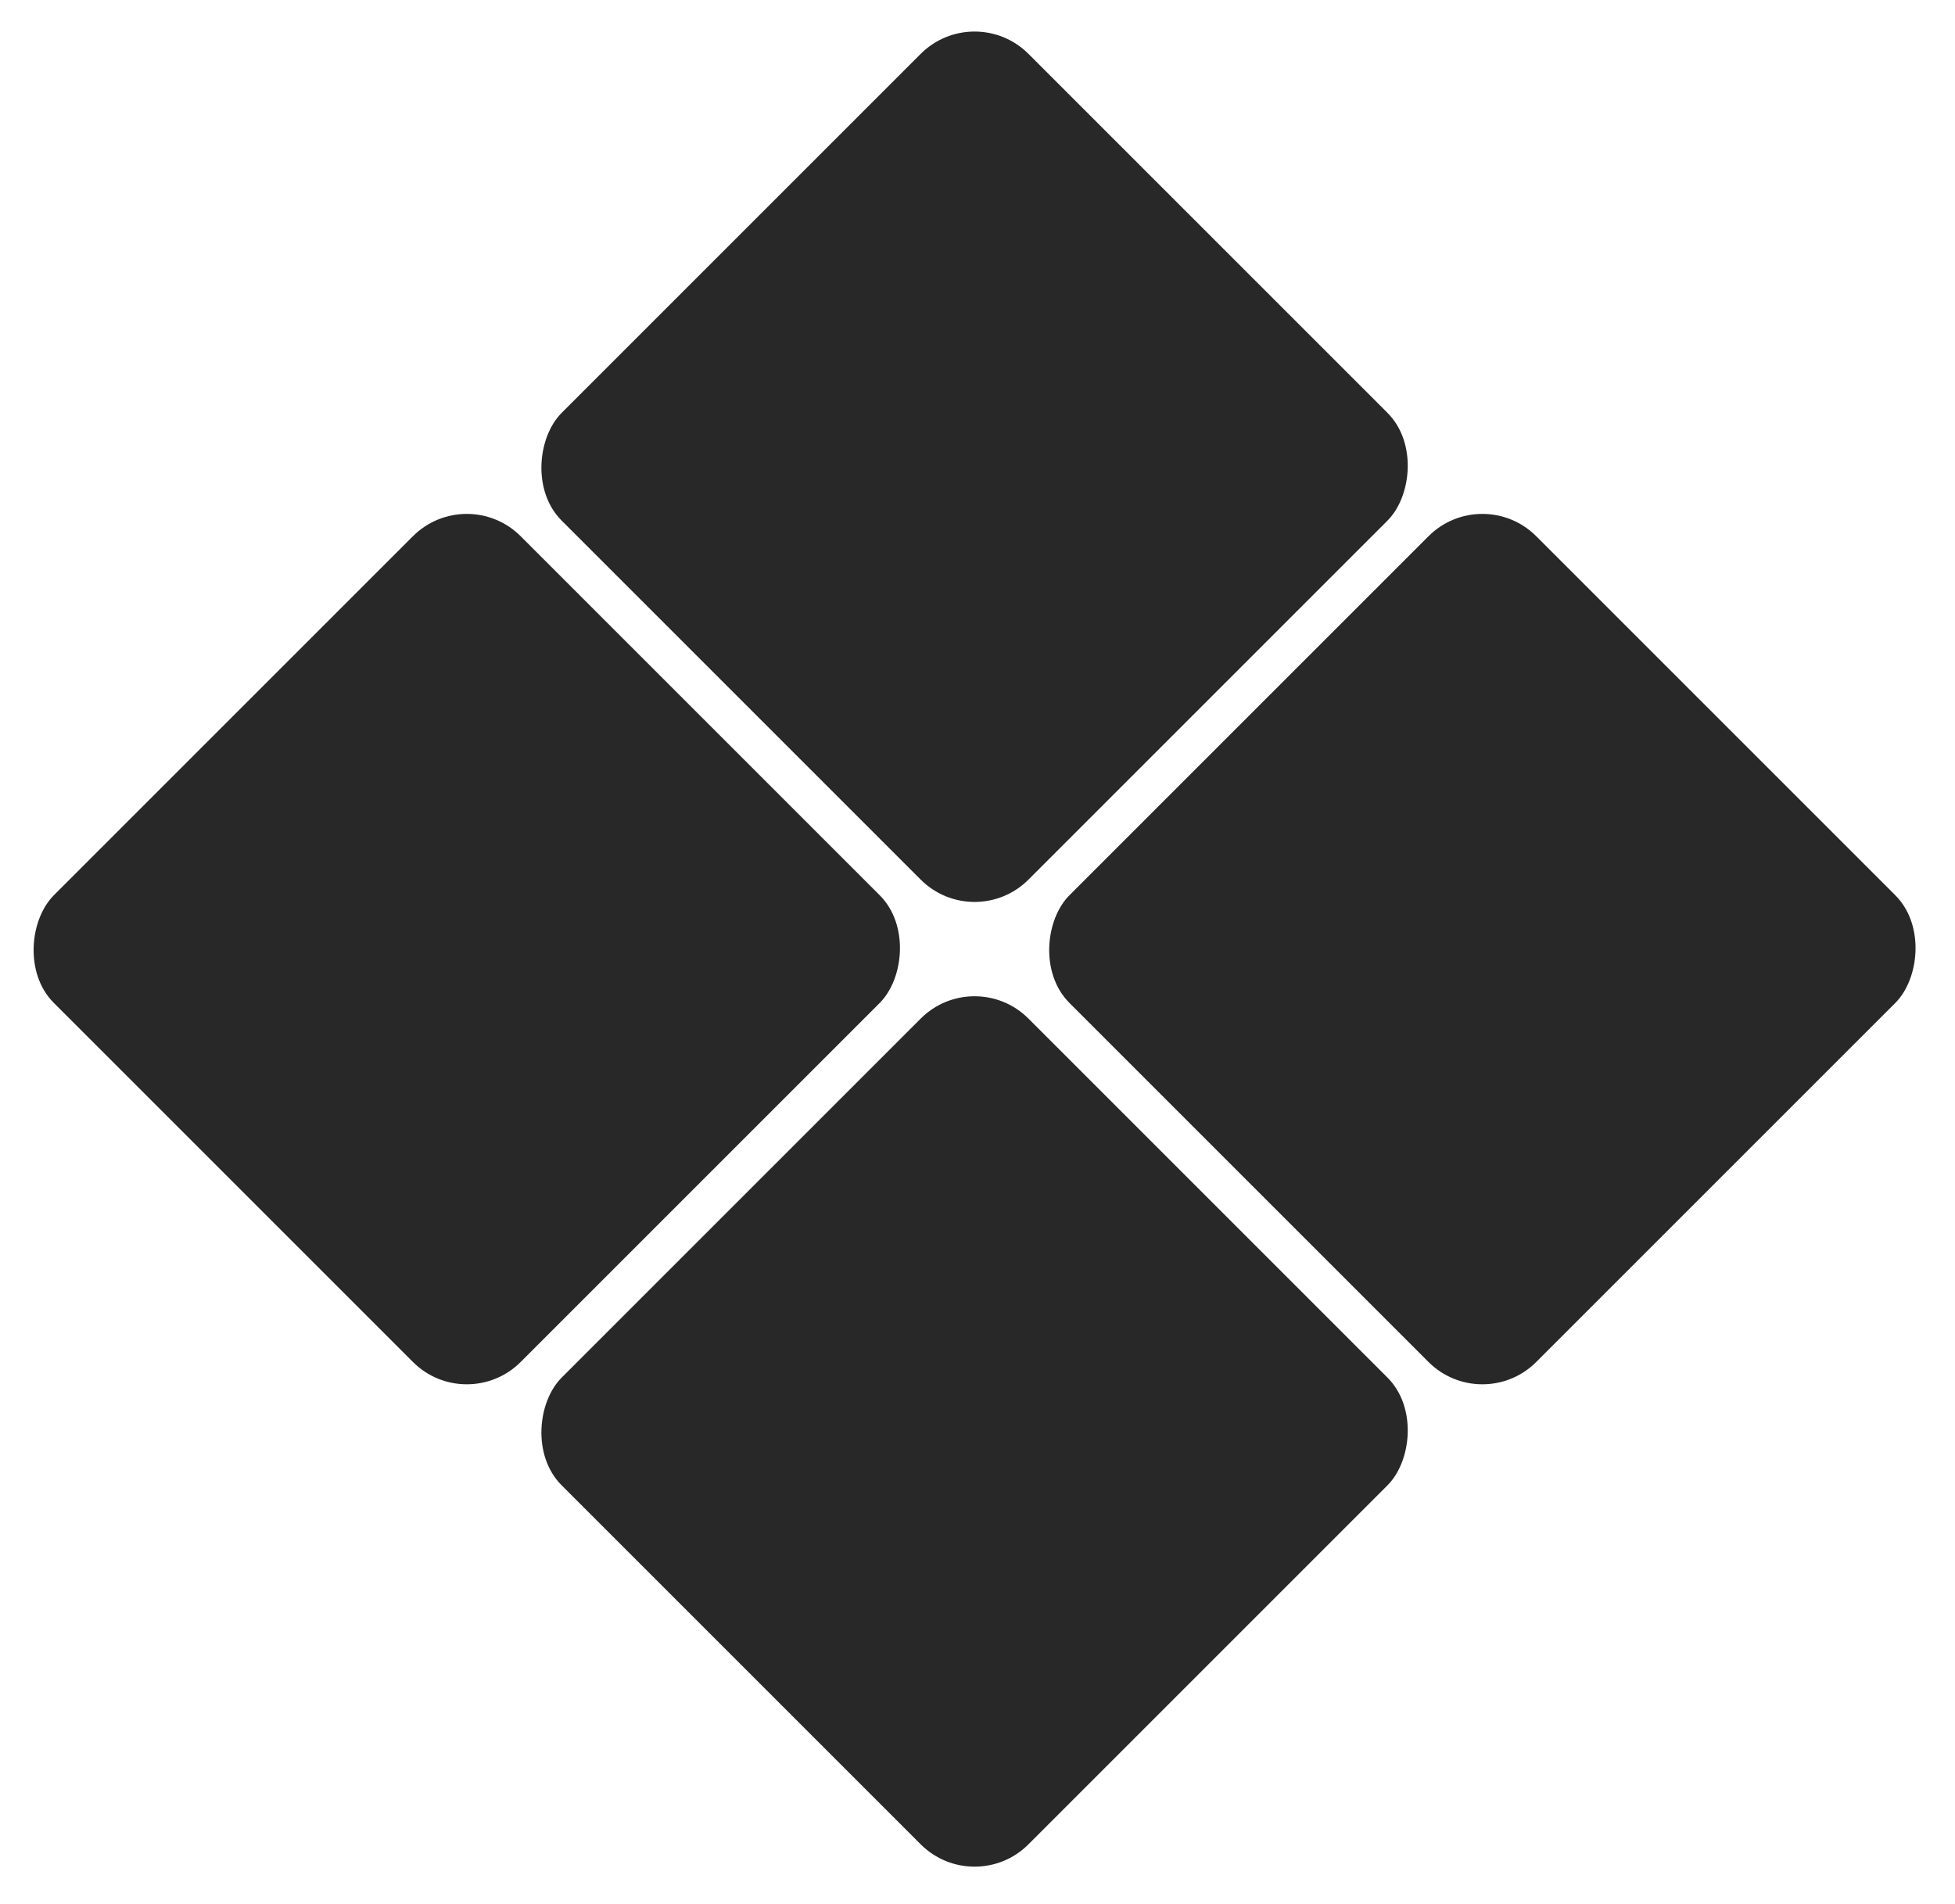 <svg width="154" height="150" viewBox="0 0 154 150" fill="none" xmlns="http://www.w3.org/2000/svg">
<rect x="76.77" width="52" height="52" rx="6" transform="rotate(45 76.77 0)" fill="#282828"/>
<rect x="36.77" y="38" width="52" height="52" rx="6" transform="rotate(45 36.77 38)" fill="#282828"/>
<rect x="76.77" y="76" width="52" height="52" rx="6" transform="rotate(45 76.77 76)" fill="#282828"/>
<rect x="116.77" y="38" width="52" height="52" rx="6" transform="rotate(45 116.77 38)" fill="#282828"/>
</svg>
